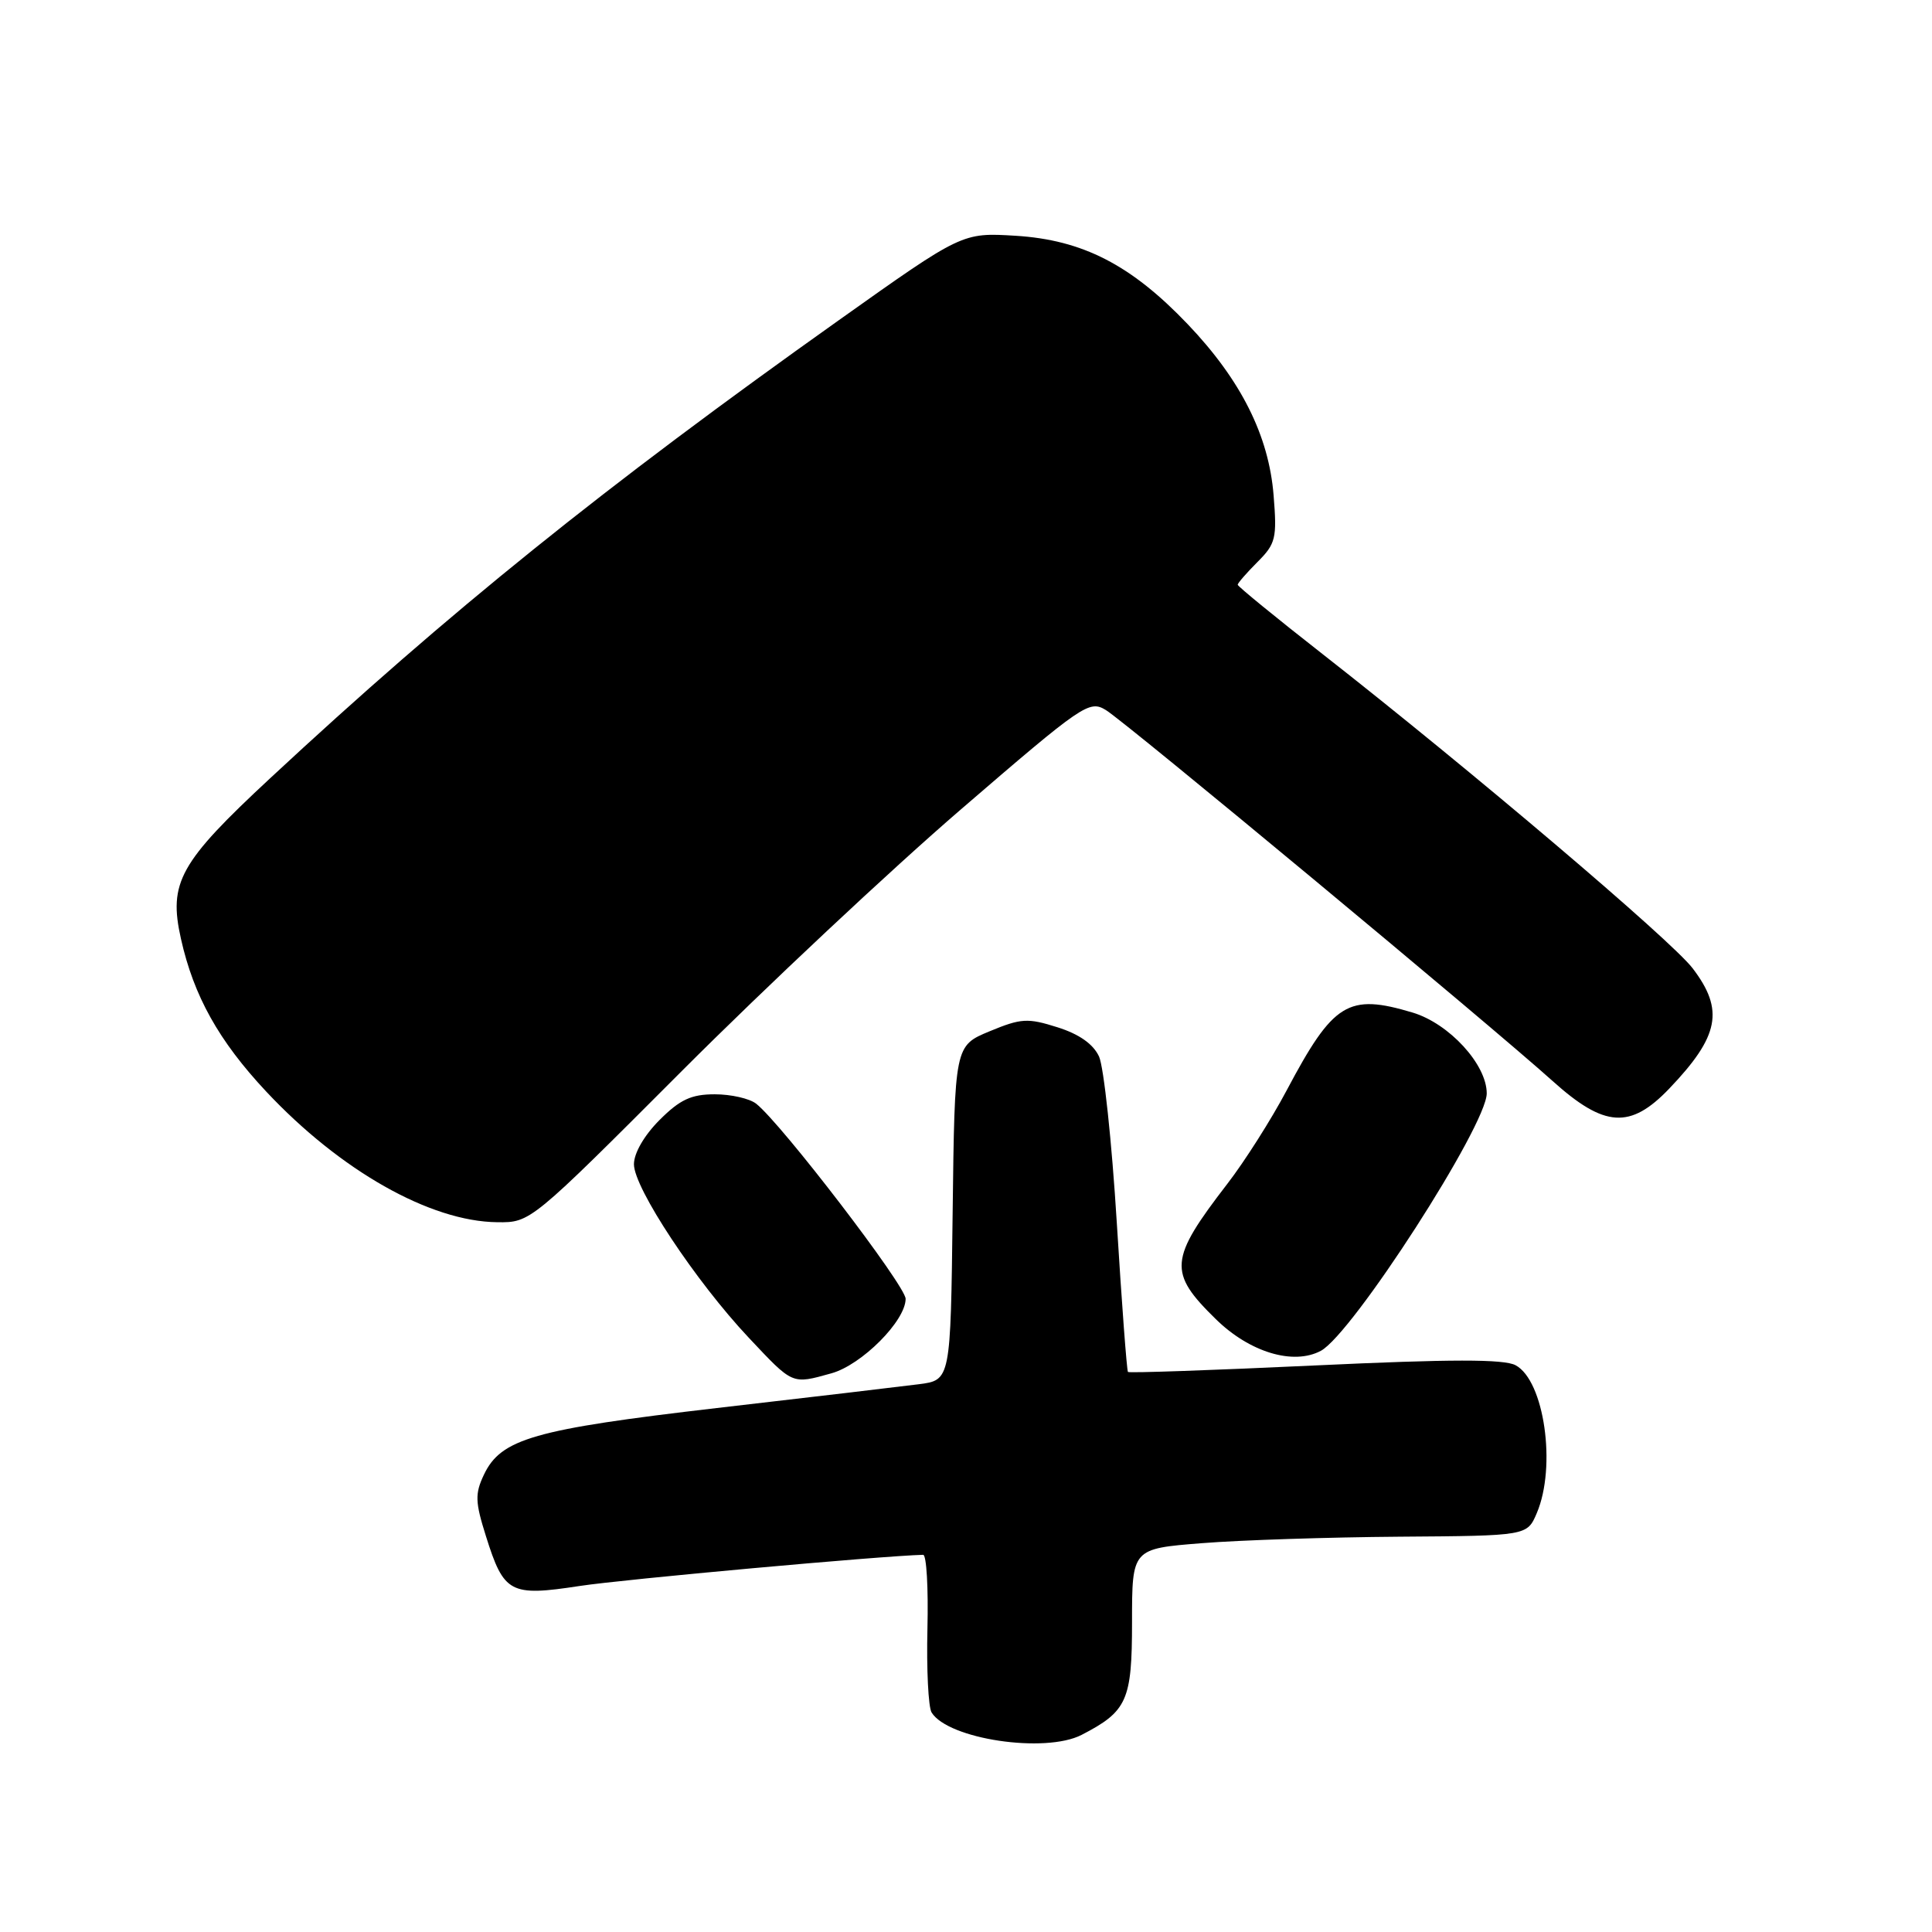 <?xml version="1.0" encoding="UTF-8" standalone="no"?>
<!DOCTYPE svg PUBLIC "-//W3C//DTD SVG 1.1//EN" "http://www.w3.org/Graphics/SVG/1.1/DTD/svg11.dtd" >
<svg xmlns="http://www.w3.org/2000/svg" xmlns:xlink="http://www.w3.org/1999/xlink" version="1.1" viewBox="0 0 256 256">
 <g >
 <path fill="currentColor"
d=" M 143.32 229.88 C 149.36 226.76 150.00 225.33 150.00 214.93 C 150.00 205.21 150.00 205.21 159.25 204.48 C 164.34 204.07 176.12 203.69 185.43 203.62 C 202.35 203.50 202.35 203.50 203.63 200.50 C 206.26 194.33 204.63 182.94 200.82 180.90 C 199.28 180.08 192.32 180.08 174.24 180.93 C 160.77 181.56 149.62 181.95 149.46 181.79 C 149.31 181.63 148.64 172.72 147.98 162.00 C 147.32 151.28 146.26 141.38 145.63 140.00 C 144.87 138.35 143.01 137.03 140.12 136.12 C 136.17 134.87 135.31 134.92 131.13 136.65 C 126.50 138.57 126.50 138.57 126.23 160.72 C 125.96 182.88 125.96 182.88 121.73 183.42 C 119.40 183.72 107.38 185.14 95.00 186.57 C 70.75 189.39 66.38 190.64 64.12 195.41 C 62.92 197.94 62.96 199.02 64.39 203.55 C 66.77 211.13 67.59 211.56 76.81 210.15 C 82.65 209.26 116.77 206.16 122.32 206.02 C 122.77 206.01 123.02 210.42 122.89 215.81 C 122.76 221.21 123.01 226.20 123.44 226.91 C 125.63 230.45 138.48 232.37 143.32 229.88 Z  M 110.17 181.97 C 114.19 180.85 120.00 175.02 120.00 172.10 C 120.00 170.37 103.56 148.90 100.20 146.25 C 99.33 145.56 96.86 145.00 94.71 145.00 C 91.60 145.00 90.11 145.69 87.40 148.40 C 85.37 150.43 84.00 152.79 84.00 154.27 C 84.00 157.42 92.19 169.79 99.21 177.25 C 105.12 183.53 104.89 183.44 110.17 181.97 Z  M 175.02 178.99 C 179.20 176.75 197.00 149.12 197.00 144.88 C 197.00 141.05 192.03 135.63 187.18 134.17 C 178.62 131.61 176.68 132.81 170.48 144.50 C 168.44 148.35 164.91 153.91 162.63 156.86 C 154.90 166.90 154.76 168.59 161.11 174.80 C 165.60 179.20 171.39 180.93 175.02 178.99 Z  M 90.39 141.87 C 101.45 130.80 118.09 115.20 127.37 107.21 C 143.53 93.28 144.33 92.74 146.54 94.09 C 149.14 95.67 197.53 135.86 205.74 143.25 C 212.60 149.42 216.02 149.64 221.18 144.25 C 227.82 137.30 228.50 133.83 224.28 128.30 C 221.46 124.60 194.82 101.99 175.25 86.67 C 169.06 81.83 164.00 77.69 164.00 77.48 C 164.00 77.27 165.18 75.91 166.63 74.46 C 169.04 72.05 169.22 71.32 168.76 65.65 C 168.13 57.72 164.43 50.35 157.38 42.96 C 149.87 35.09 143.45 31.79 134.57 31.24 C 127.50 30.81 127.50 30.81 111.16 42.42 C 79.96 64.59 59.63 80.97 35.82 103.10 C 23.77 114.30 22.30 116.94 23.98 124.41 C 25.67 131.97 28.99 137.92 35.25 144.61 C 45.08 155.11 57.00 161.86 65.89 161.95 C 70.29 162.00 70.29 162.00 90.39 141.87 Z "/>
</g>
</svg>